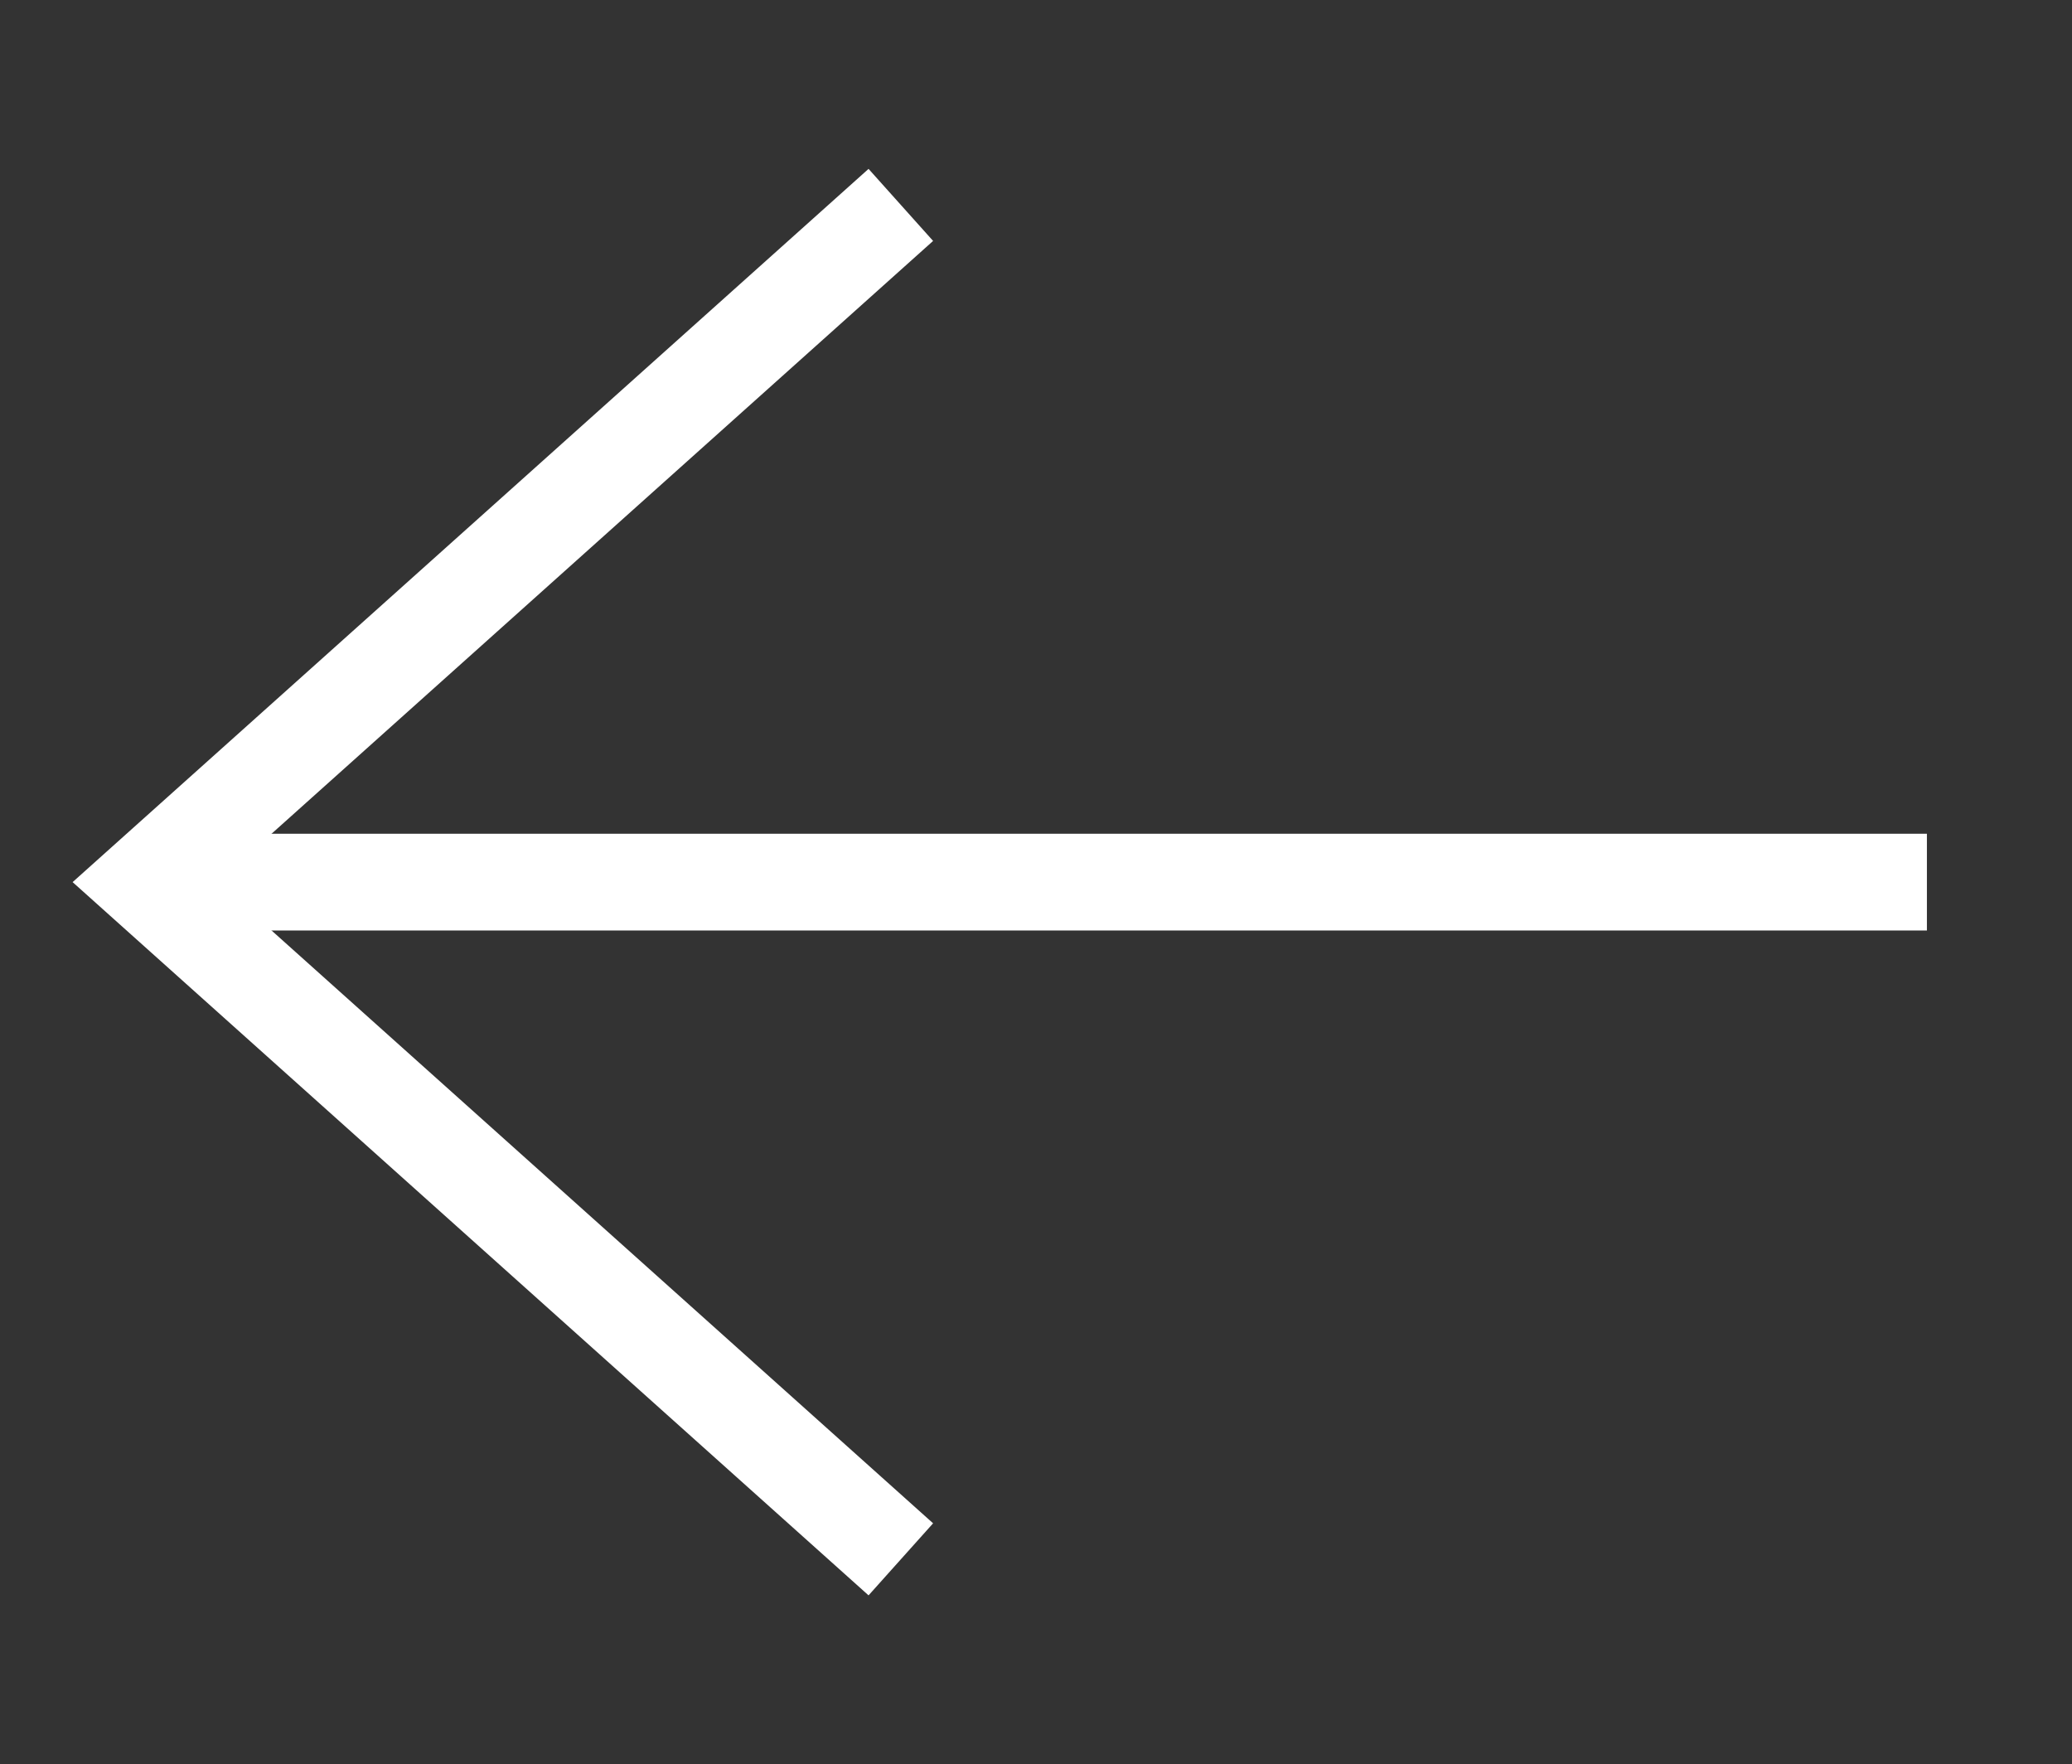 <svg xmlns="http://www.w3.org/2000/svg" width="21.421" height="18.236" viewBox="0 0 21.421 18.236">
  <rect x="0" y="0" width="21.421" height="18.236" fill="#333333" stroke="none"/>
  <g id="arrow-left" transform="translate(1.5 2.118)">
    <path id="Shape" d="M18.421,0H0" transform="translate(0 7)" fill="none" stroke="#fff" strokeLinecap="round" strokeLinejoin="round" strokeMiterlimit="10" strokeWidth="3"/>
    <path id="Shape-2" data-name="Shape" d="M7.813,14,0,7,7.813,0" fill="none" stroke="#fff" strokeLinecap="round" strokeLinejoin="round" strokeMiterlimit="10" strokeWidth="3"/>
  </g>
</svg>
